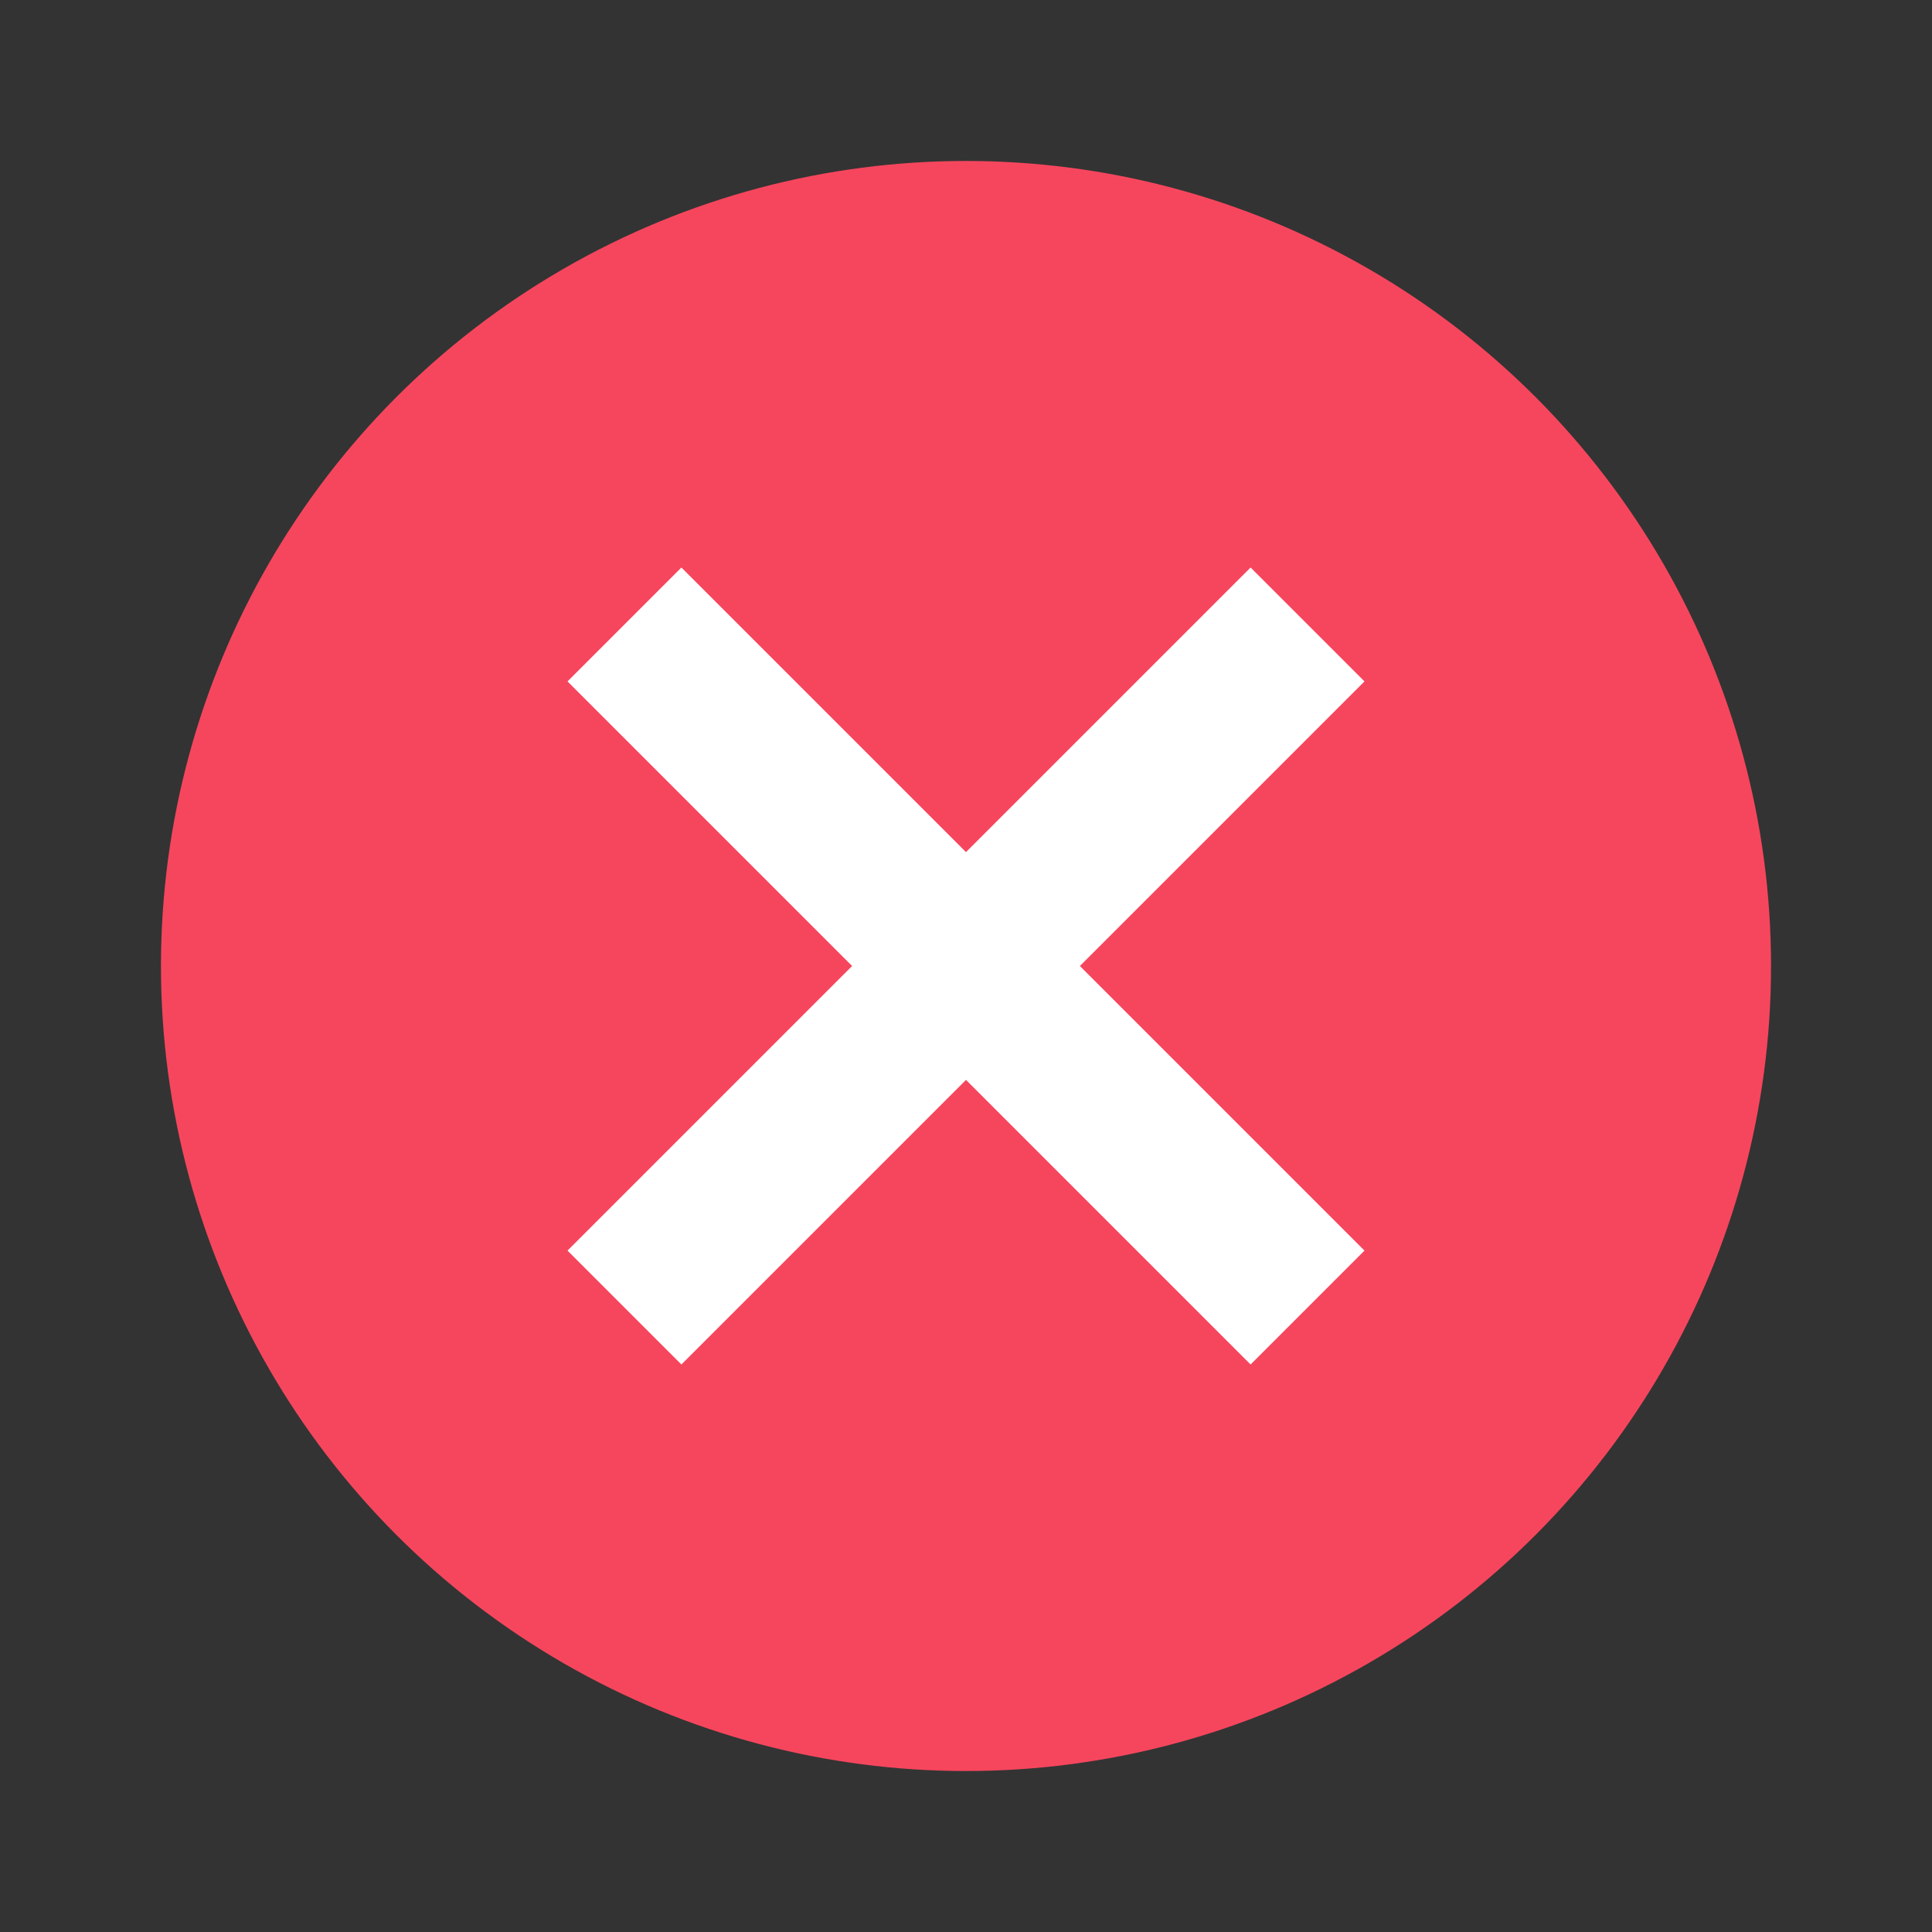 <svg width="16" height="16" viewBox="0 0 16 16" fill="none" xmlns="http://www.w3.org/2000/svg">
<rect x="0" y="0" width="16" height="16" fill="#333333" stroke="none"/>
<circle r="6.667" transform="matrix(1 0 0 -1 8 8)" fill="#F6465D"/>
<path d="M7.057 8L4.7 5.643L5.643 4.7L8 7.057L10.357 4.7L11.3 5.643L8.943 8L11.3 10.357L10.357 11.3L8 8.943L5.643 11.3L4.7 10.357L7.057 8Z" fill="white"/>
</svg>
